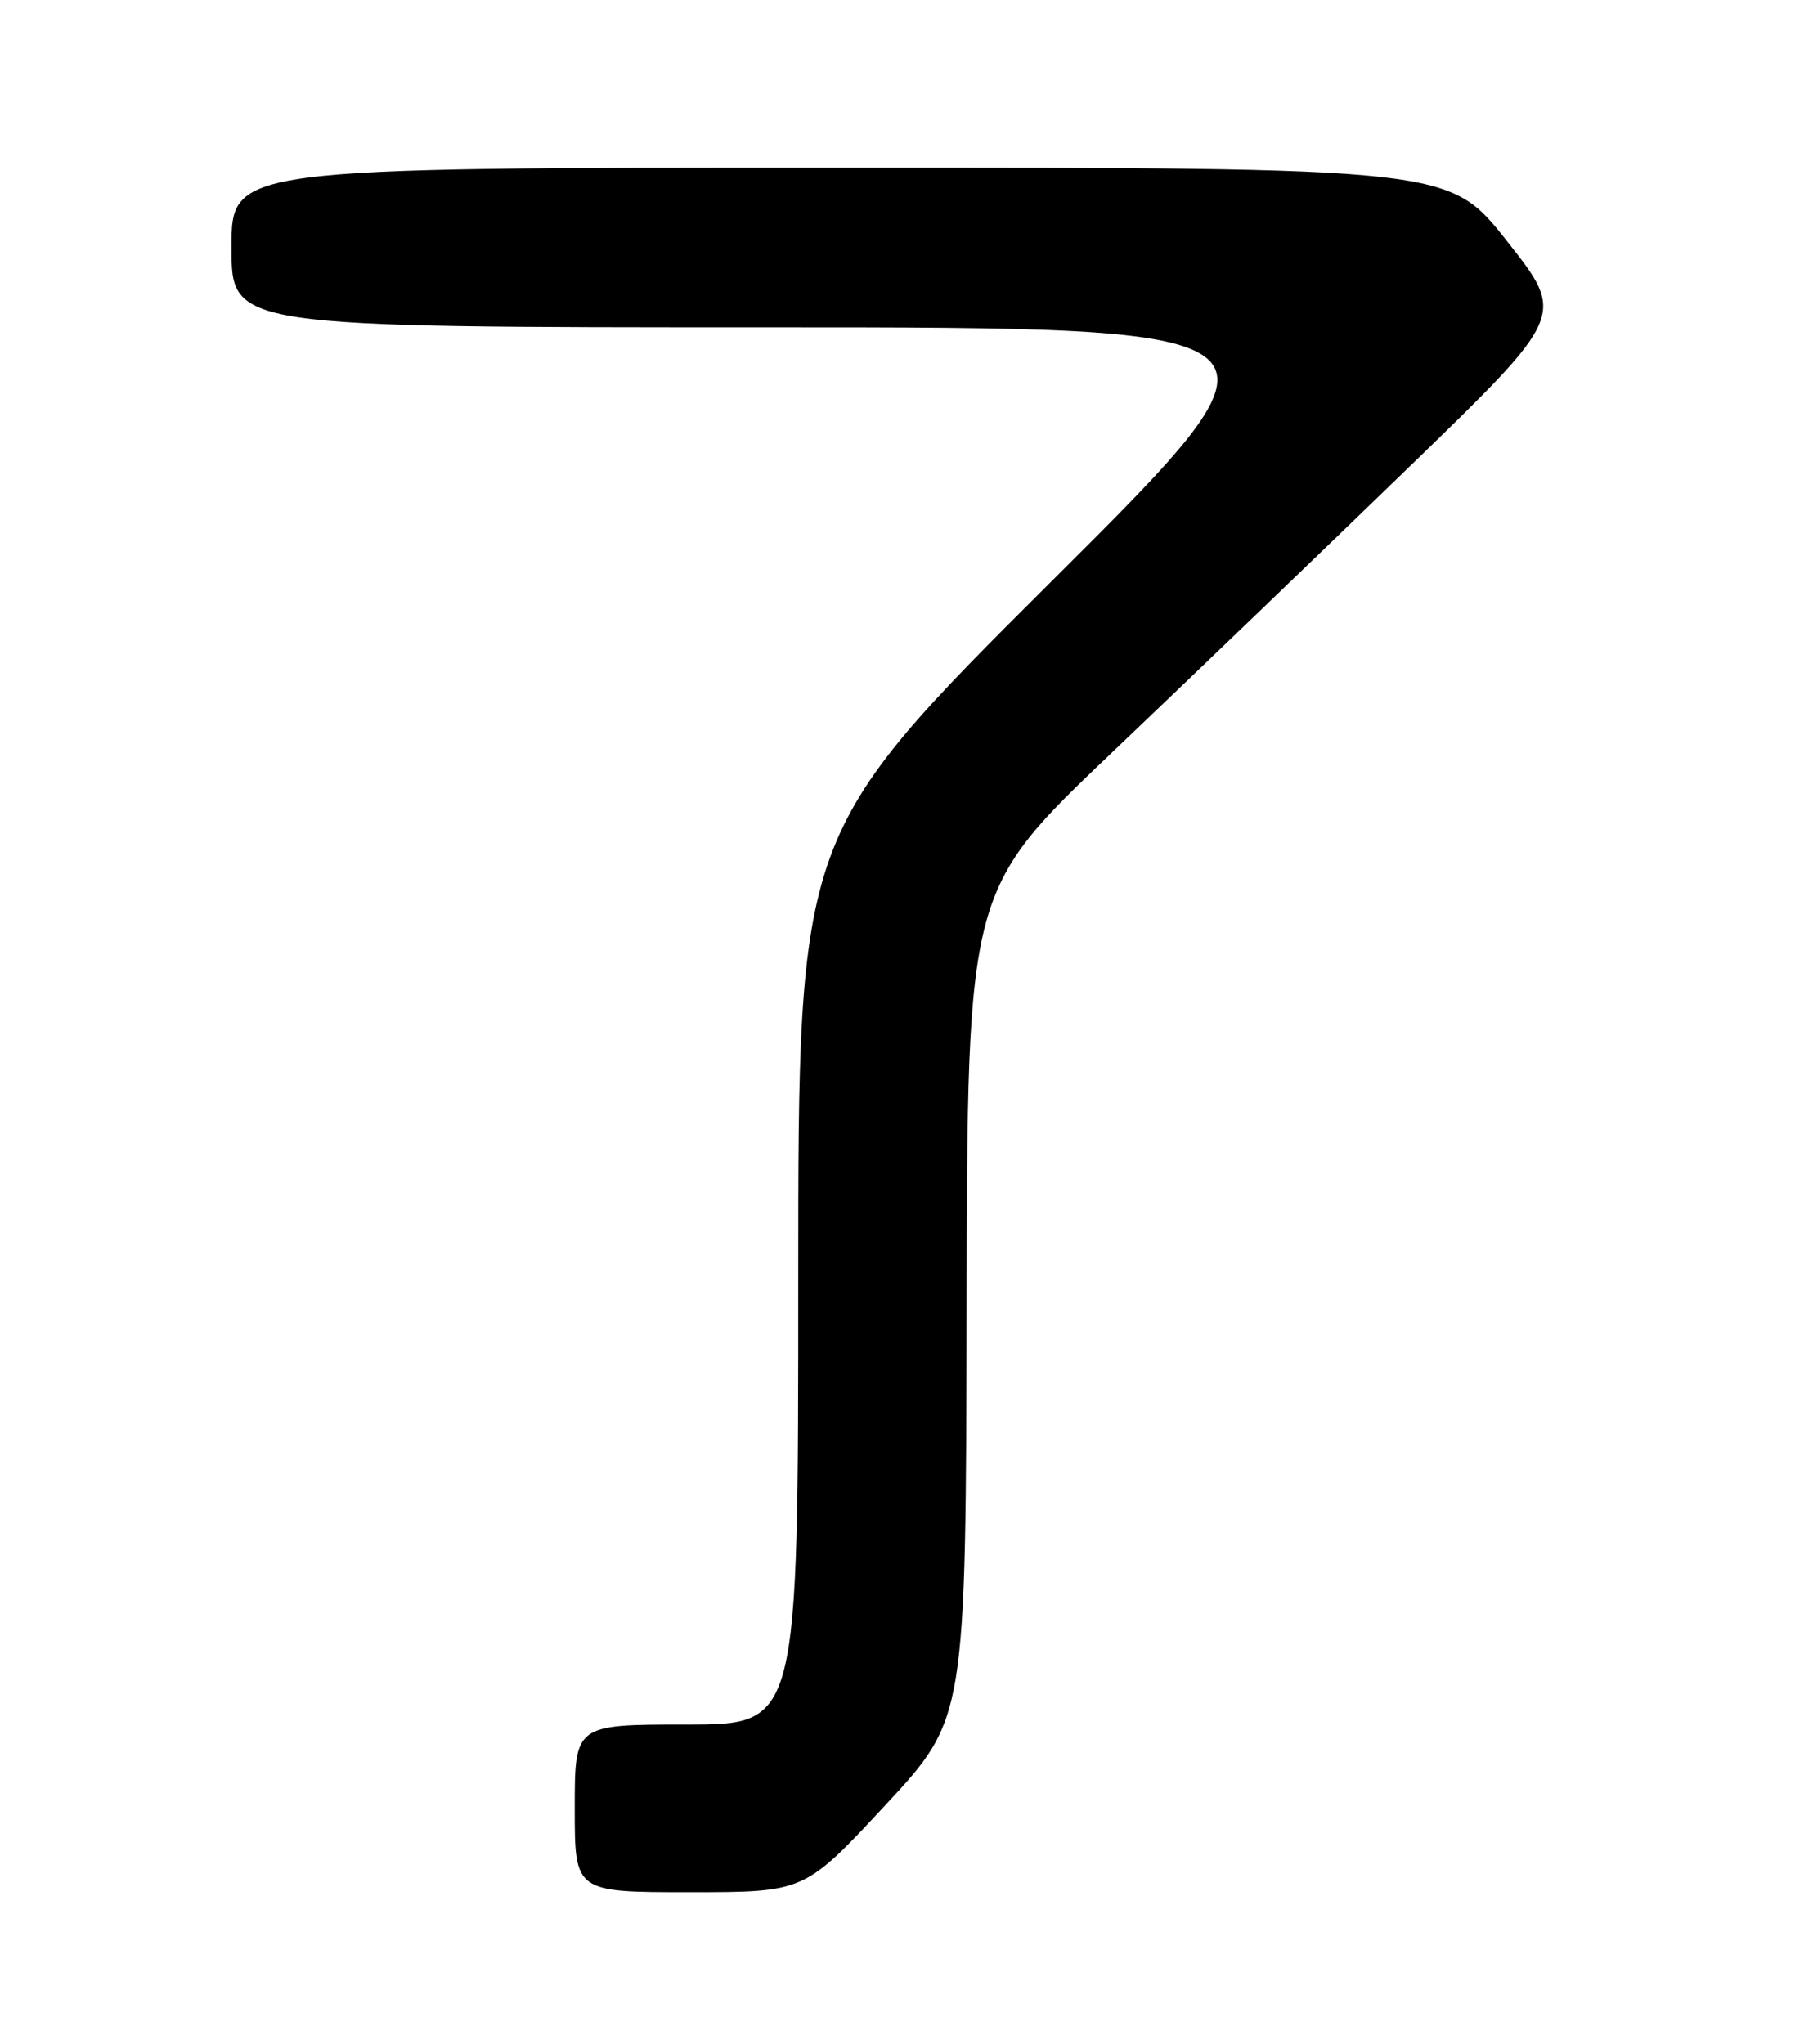 <?xml version="1.0" encoding="UTF-8" standalone="no"?>
<!DOCTYPE svg PUBLIC "-//W3C//DTD SVG 1.1//EN" "http://www.w3.org/Graphics/SVG/1.1/DTD/svg11.dtd" >
<svg xmlns="http://www.w3.org/2000/svg" xmlns:xlink="http://www.w3.org/1999/xlink" version="1.1" viewBox="0 0 226 256">
 <g >
 <path fill="currentColor"
d=" M 110.89 226.12 C 121.00 215.24 121.00 215.24 121.09 163.37 C 121.19 111.50 121.19 111.50 139.34 94.22 C 149.33 84.71 166.19 68.51 176.81 58.22 C 196.12 39.50 196.12 39.50 188.83 30.25 C 181.55 21.00 181.55 21.00 105.27 21.00 C 29.00 21.00 29.00 21.00 29.00 31.00 C 29.00 41.00 29.00 41.00 96.34 41.00 C 163.69 41.00 163.69 41.00 131.84 72.70 C 100.00 104.40 100.00 104.40 100.00 160.20 C 100.00 216.00 100.00 216.00 86.00 216.00 C 72.00 216.00 72.00 216.00 72.00 226.50 C 72.00 237.00 72.00 237.00 86.39 237.00 C 100.78 237.00 100.78 237.00 110.89 226.12 Z "/>
</g>
</svg>